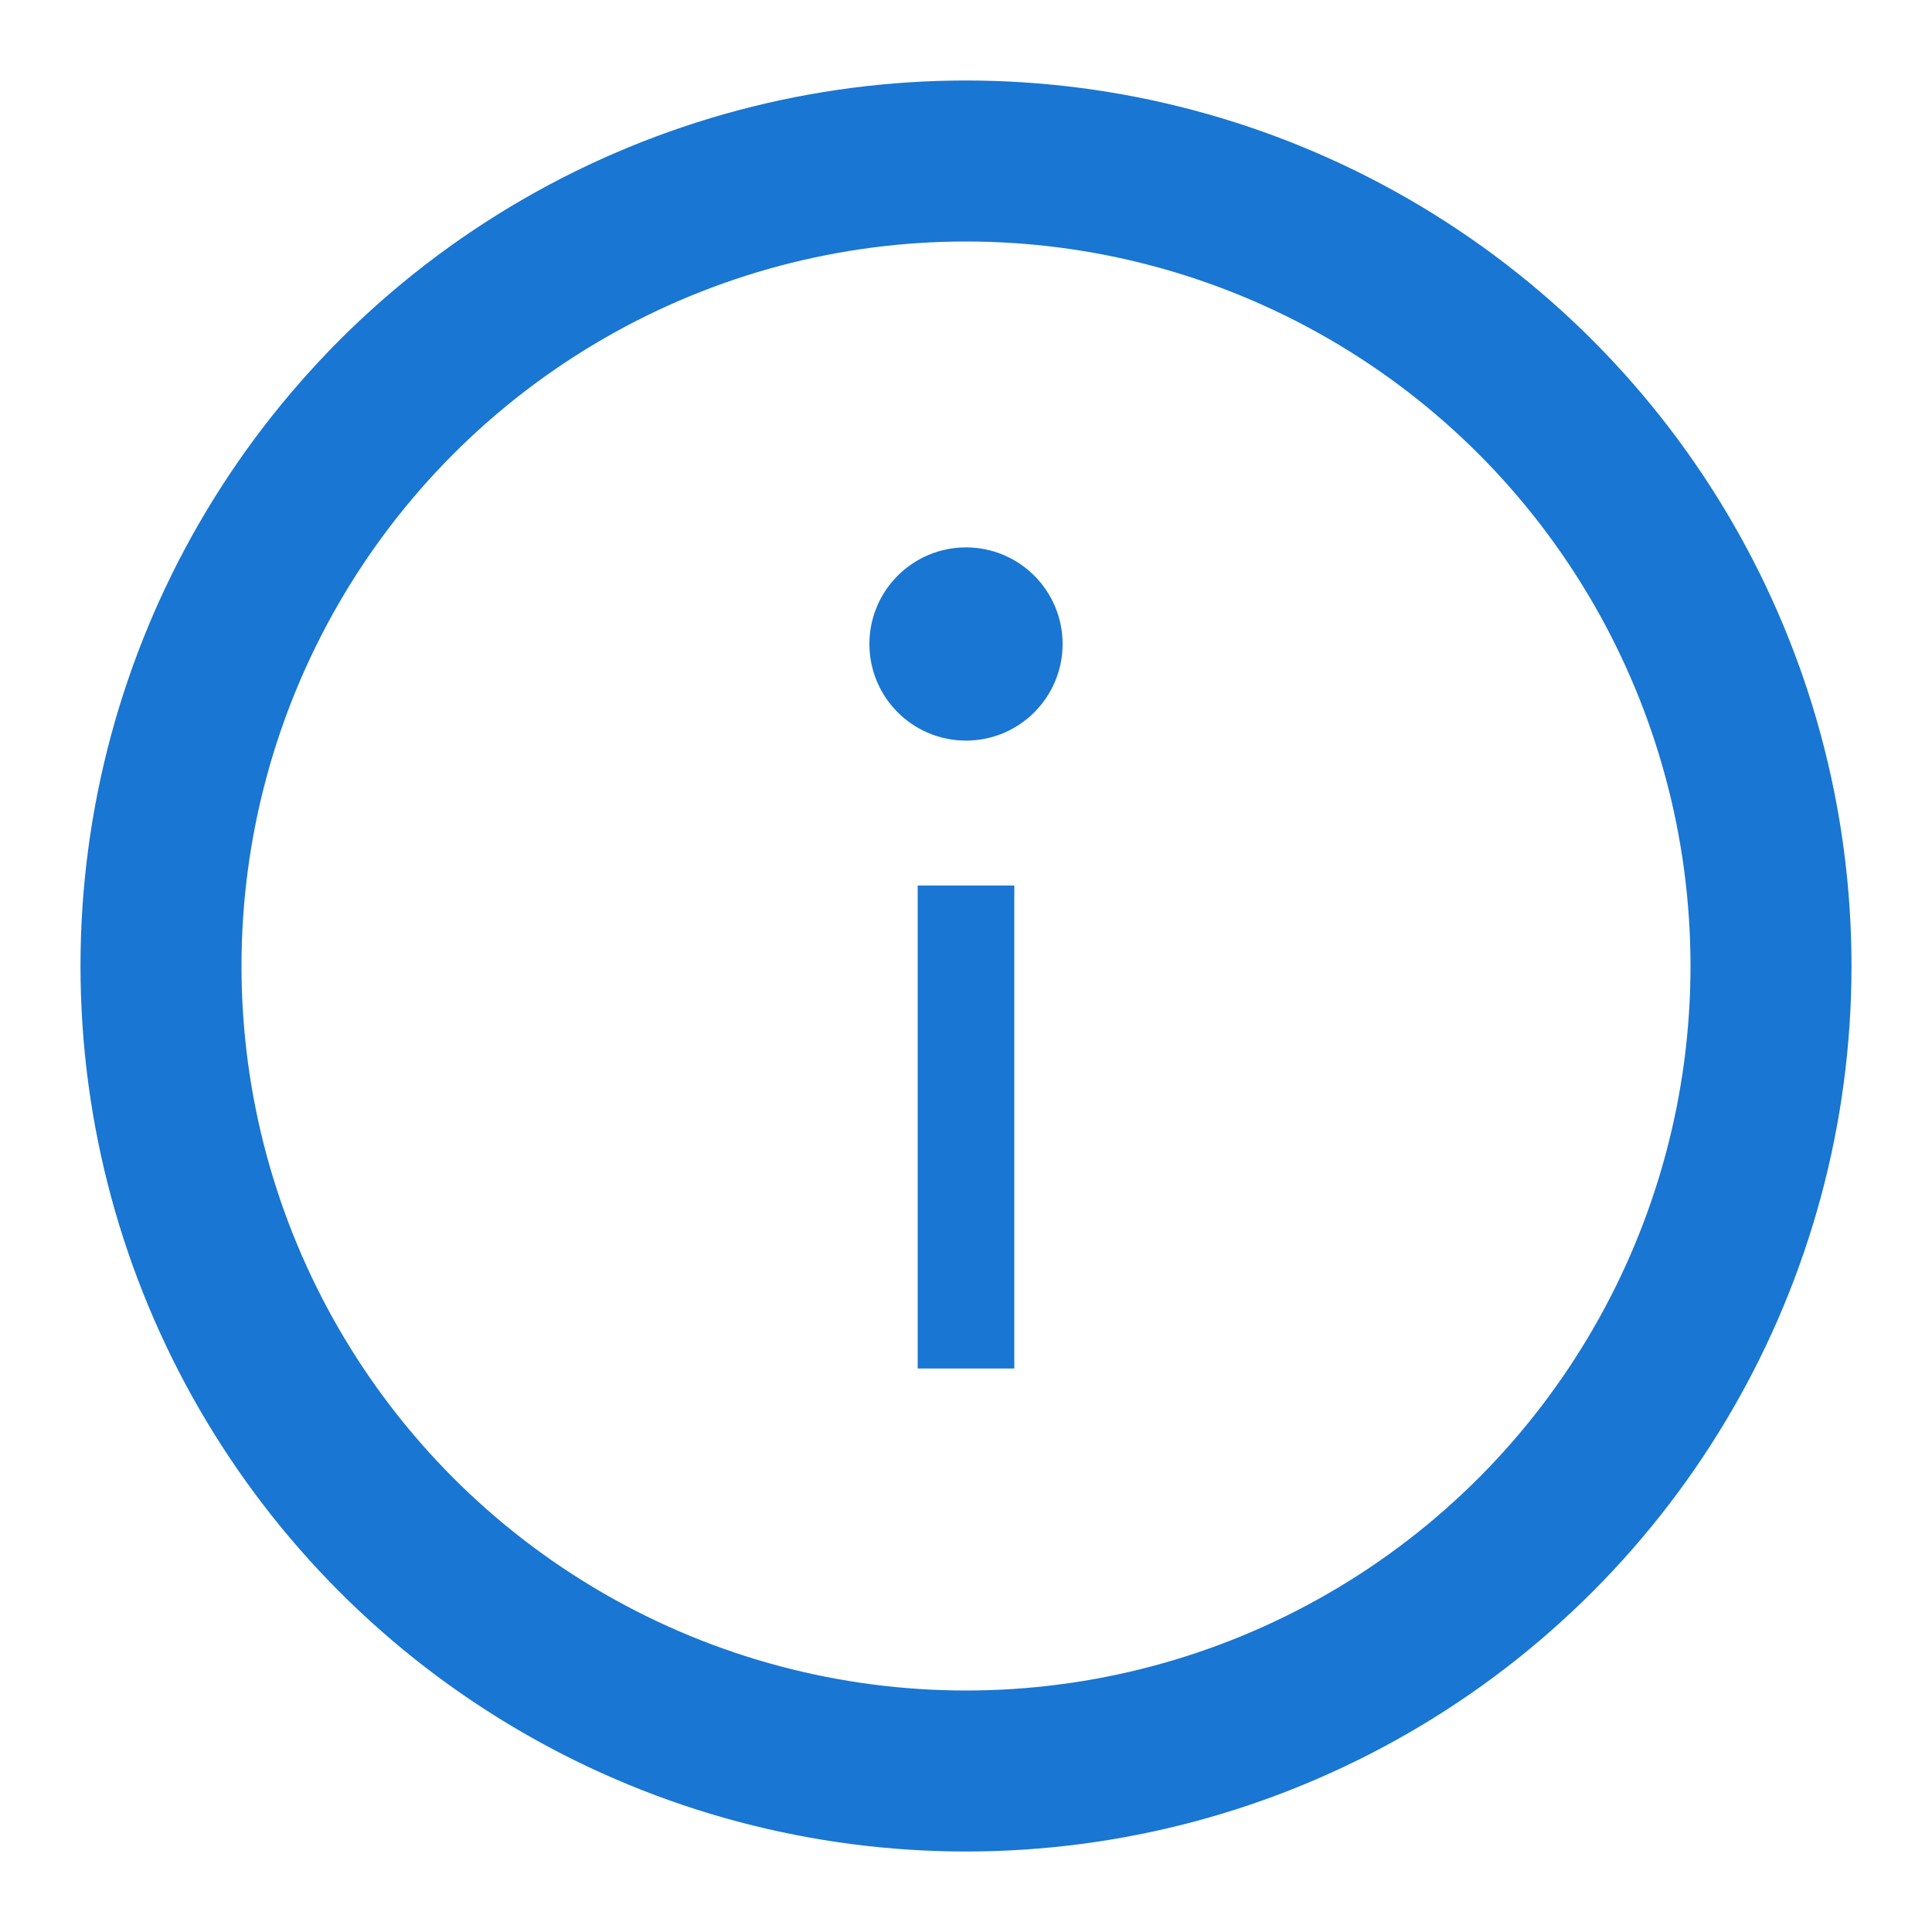 <svg width="24" height="24" viewBox="0 0 24 24" xmlns="http://www.w3.org/2000/svg">
  <!-- Lingkaran outline biru dengan fill transparan -->
  <circle cx="12" cy="12" r="10" fill="none" stroke="#1976D2" stroke-width="2"/>
  
  <!-- Titik di atas "i" -->
  <circle cx="12" cy="8" r="1.2" fill="#1976D2"/>
  
  <!-- Batang "i" -->
  <rect x="11.4" y="11" width="1.2" height="6" fill="#1976D2"/>
</svg>
